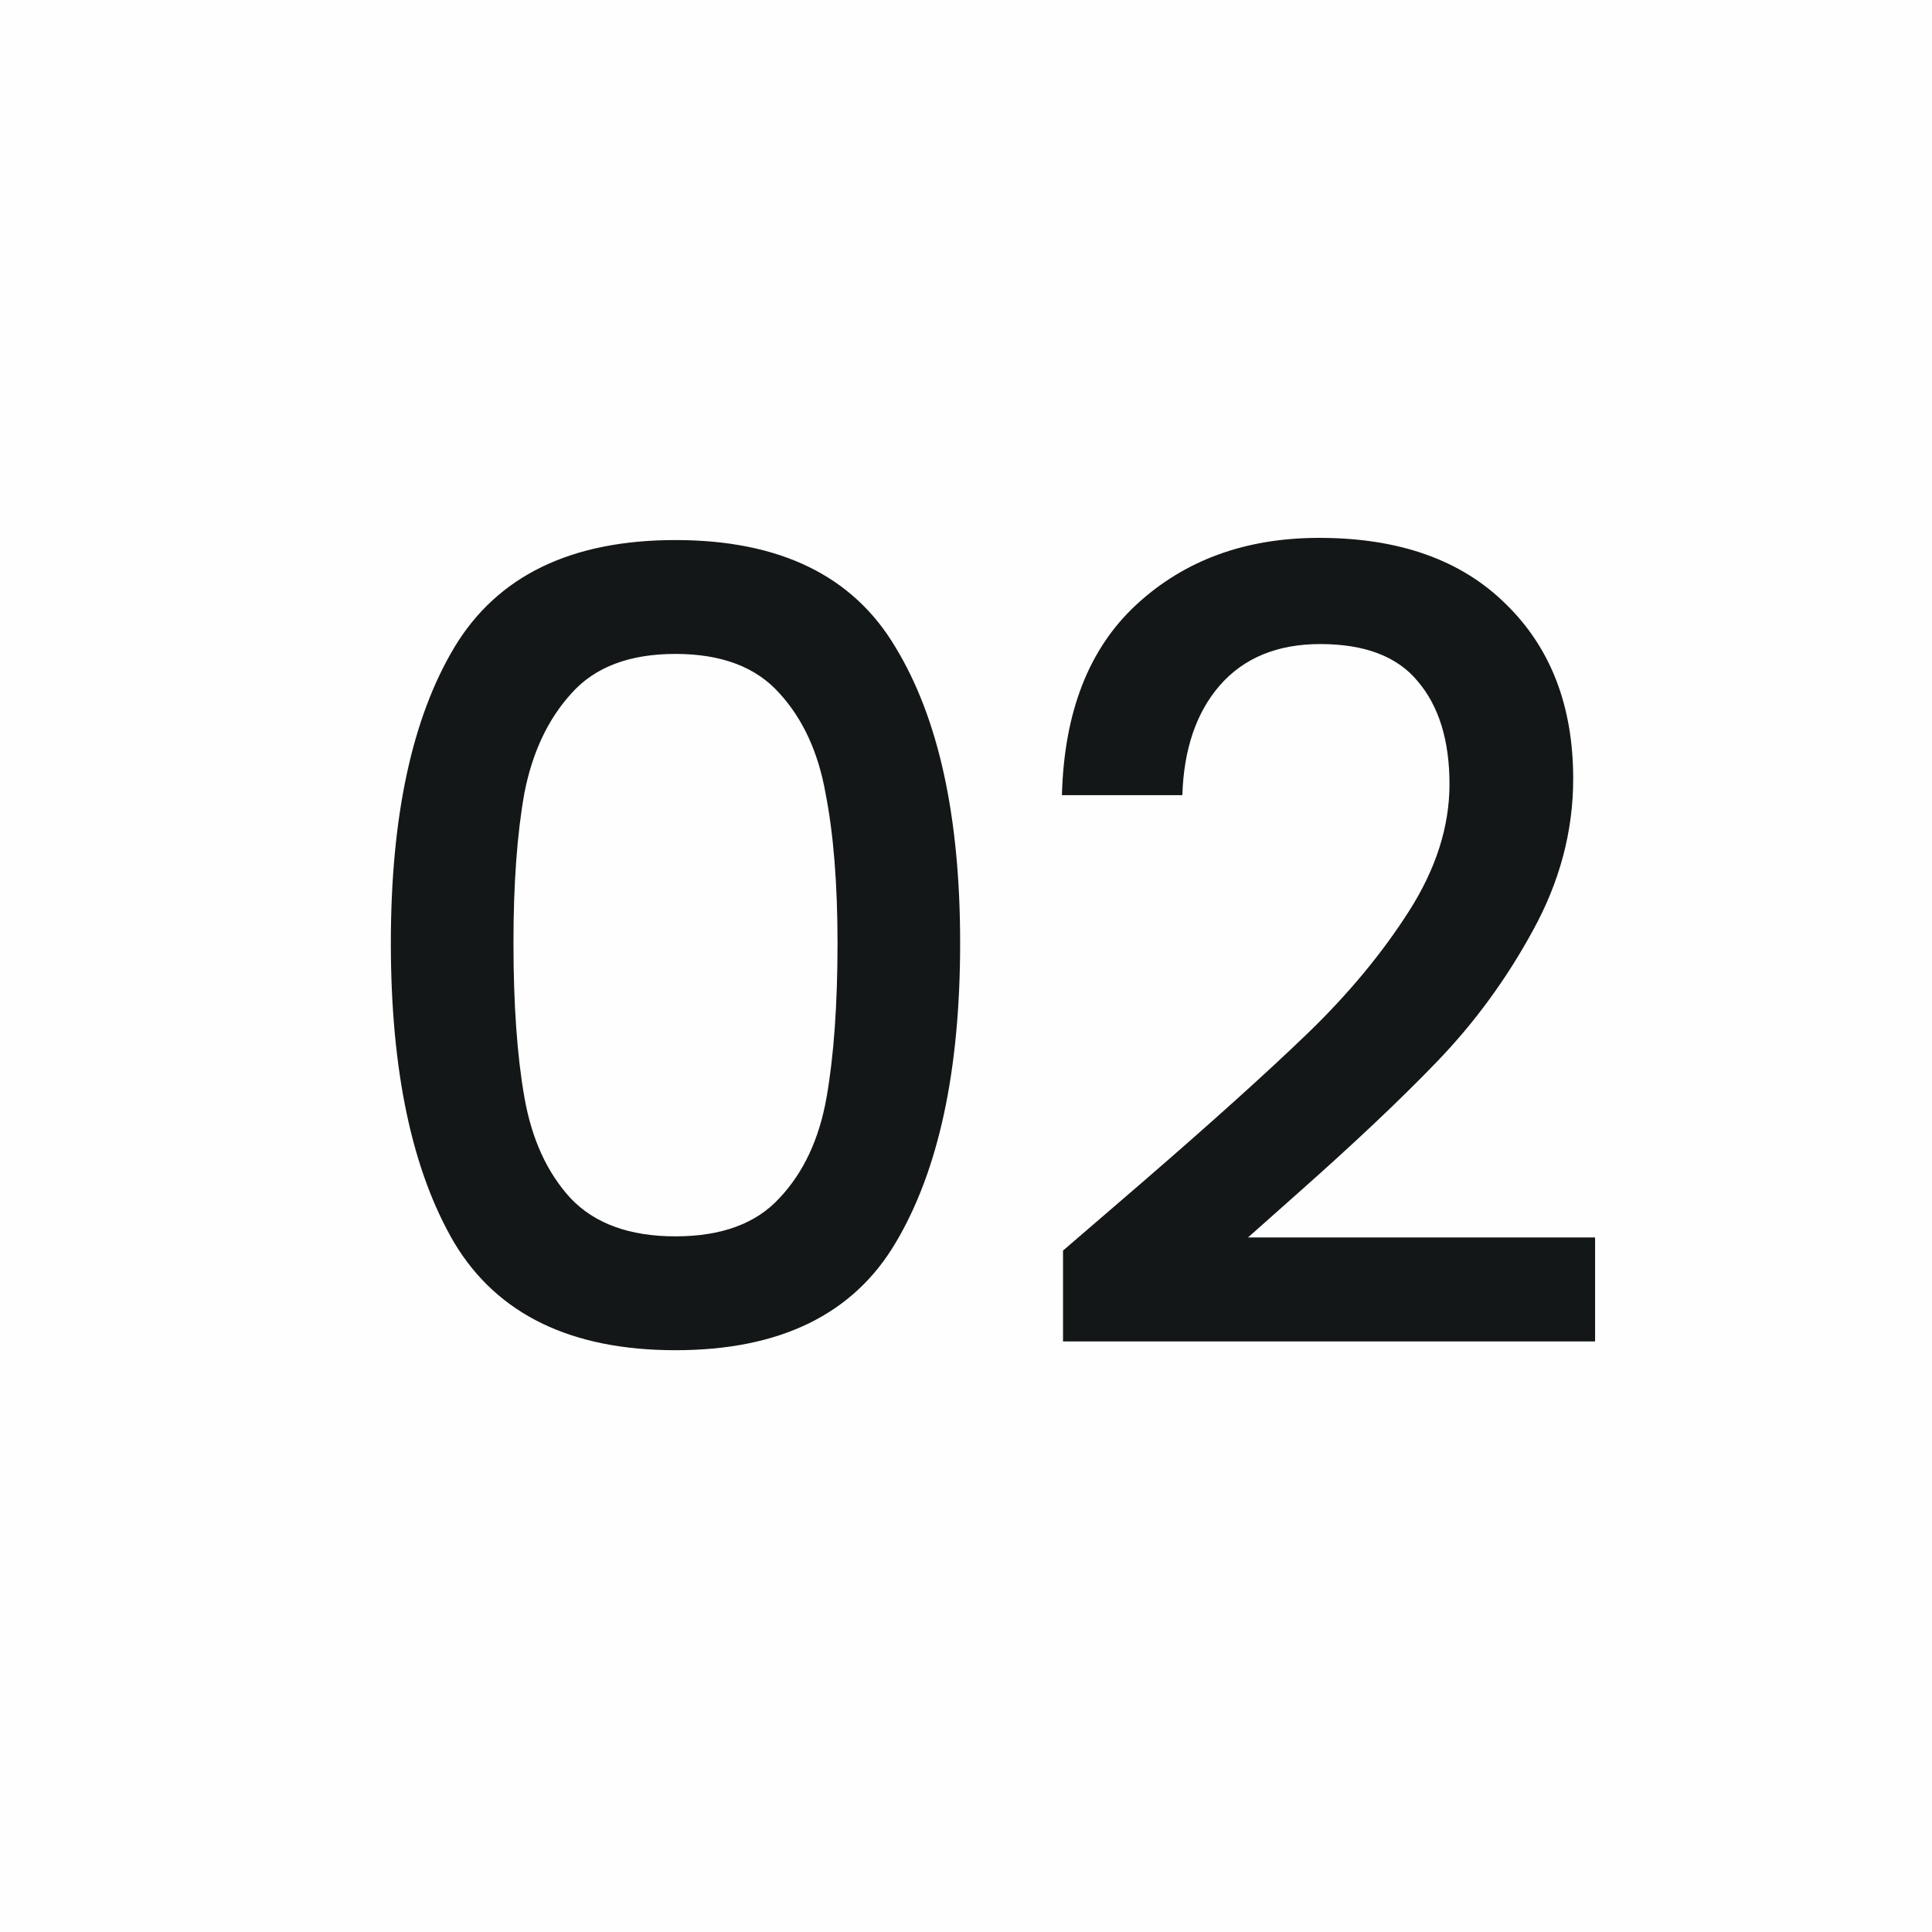 <svg width="60" height="60" viewBox="0 0 60 60" fill="none" xmlns="http://www.w3.org/2000/svg">
<rect width="60" height="60" fill="#FEFEFE"/>
<path d="M12.138 29.284C12.138 25.363 12.795 22.303 14.11 20.104C15.447 17.883 17.736 16.772 20.978 16.772C24.219 16.772 26.497 17.883 27.812 20.104C29.149 22.303 29.818 25.363 29.818 29.284C29.818 33.251 29.149 36.356 27.812 38.6C26.497 40.821 24.219 41.932 20.978 41.932C17.736 41.932 15.447 40.821 14.11 38.6C12.795 36.356 12.138 33.251 12.138 29.284ZM26.01 29.284C26.01 27.448 25.885 25.895 25.636 24.626C25.409 23.357 24.933 22.325 24.208 21.532C23.483 20.716 22.406 20.308 20.978 20.308C19.55 20.308 18.473 20.716 17.748 21.532C17.023 22.325 16.535 23.357 16.286 24.626C16.059 25.895 15.946 27.448 15.946 29.284C15.946 31.188 16.059 32.786 16.286 34.078C16.512 35.37 16.988 36.413 17.714 37.206C18.462 37.999 19.55 38.396 20.978 38.396C22.406 38.396 23.483 37.999 24.208 37.206C24.956 36.413 25.443 35.37 25.67 34.078C25.896 32.786 26.01 31.188 26.01 29.284ZM35.461 36.73C37.637 34.849 39.348 33.307 40.595 32.106C41.864 30.882 42.918 29.613 43.757 28.298C44.596 26.983 45.015 25.669 45.015 24.354C45.015 22.994 44.686 21.929 44.029 21.158C43.394 20.387 42.386 20.002 41.003 20.002C39.666 20.002 38.623 20.433 37.875 21.294C37.15 22.133 36.764 23.266 36.719 24.694H32.979C33.047 22.11 33.818 20.138 35.291 18.778C36.787 17.395 38.68 16.704 40.969 16.704C43.44 16.704 45.366 17.384 46.749 18.744C48.154 20.104 48.857 21.917 48.857 24.184C48.857 25.816 48.438 27.391 47.599 28.91C46.783 30.406 45.797 31.755 44.641 32.956C43.508 34.135 42.057 35.506 40.289 37.07L38.759 38.43H49.537V41.66H33.013V38.838L35.461 36.73Z" fill="#141718"/>
</svg>
